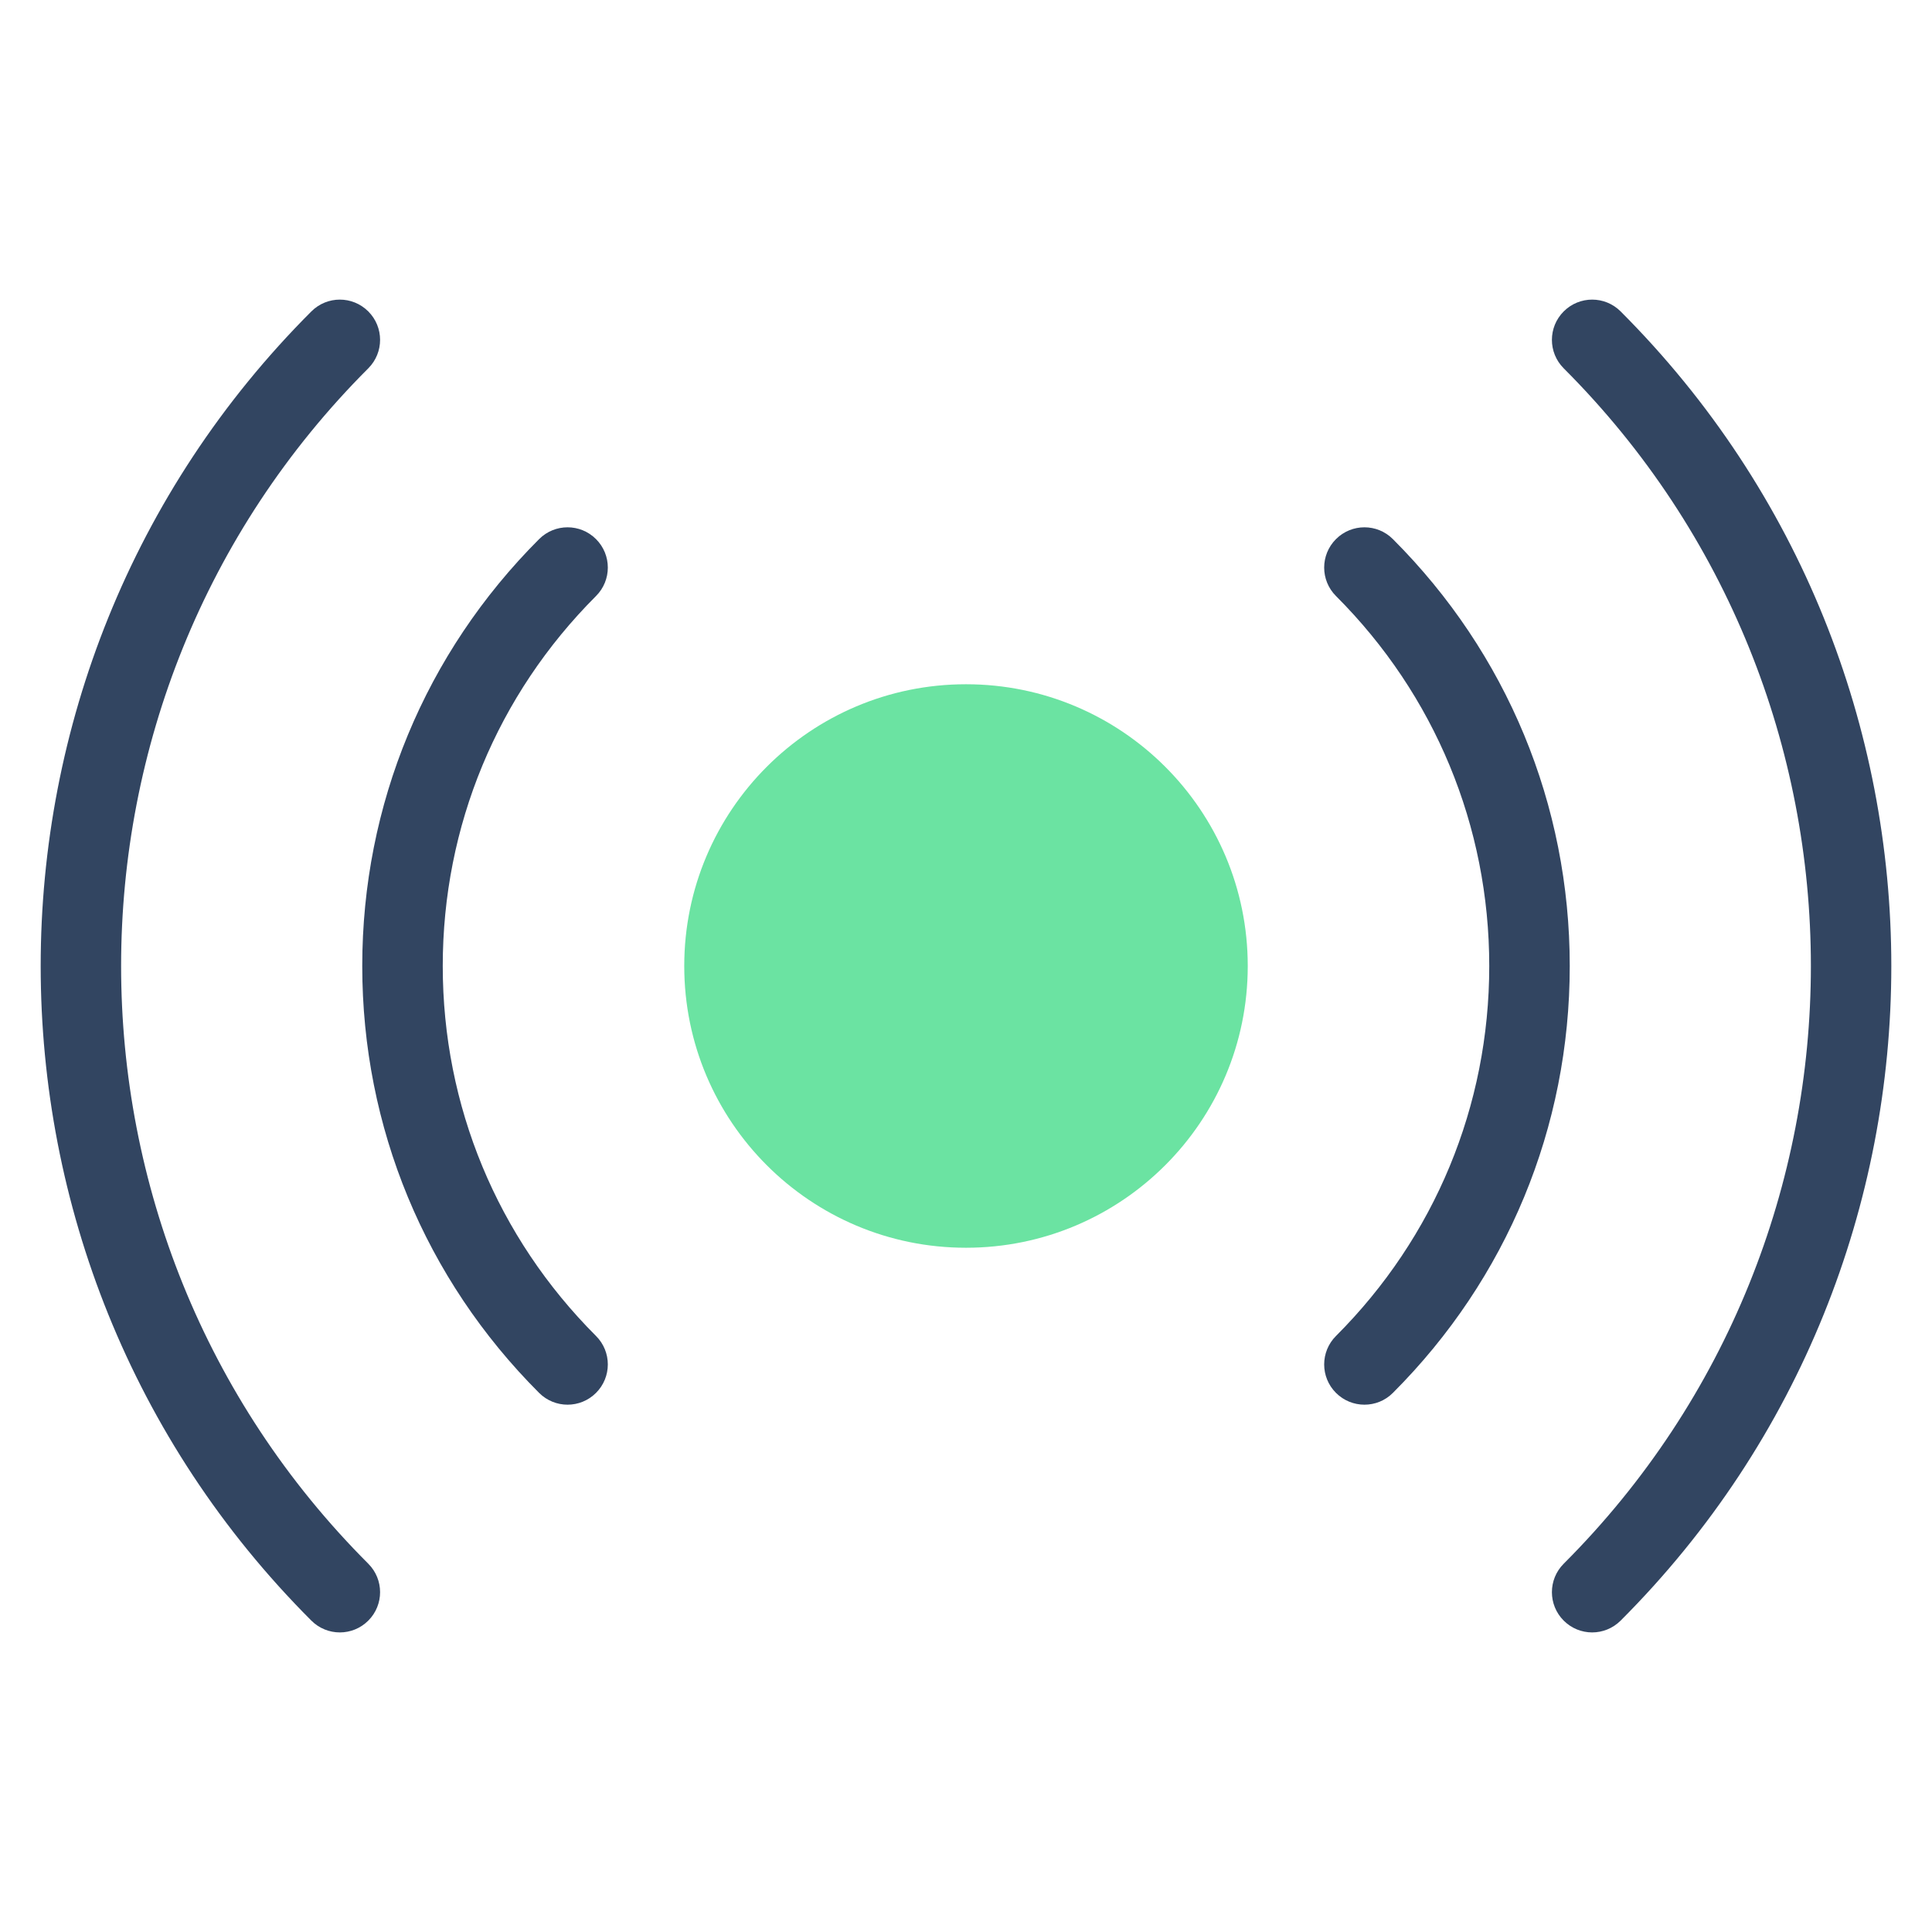 <svg xmlns="http://www.w3.org/2000/svg"  viewBox="0 0 48 48" width="48px" height="48px" baseProfile="basic" fill="#6be3a2"><circle cx="24" cy="24" r="7" fill="#6be3a2"/><path fill="#324561" d="M14.101,34.899c-0.256,0-0.512-0.098-0.707-0.293C10.561,31.773,9,28.007,9,24	s1.561-7.773,4.394-10.606c0.391-0.391,1.023-0.391,1.414,0s0.391,1.023,0,1.414C12.353,17.263,11,20.527,11,24	s1.353,6.737,3.808,9.192c0.391,0.391,0.391,1.023,0,1.414C14.612,34.802,14.356,34.899,14.101,34.899z"/><path fill="#324561" d="M33.899,34.899c-0.256,0-0.512-0.098-0.707-0.293c-0.391-0.391-0.391-1.023,0-1.414	C35.647,30.737,37,27.473,37,24s-1.353-6.737-3.808-9.192c-0.391-0.391-0.391-1.023,0-1.414s1.023-0.391,1.414,0	C37.439,16.227,39,19.993,39,24s-1.561,7.773-4.394,10.606C34.411,34.802,34.155,34.899,33.899,34.899z"/><path fill="#324561" d="M8.443,40.557c-0.256,0-0.512-0.098-0.707-0.293c-8.967-8.968-8.967-23.56,0-32.527	c0.391-0.391,1.023-0.391,1.414,0s0.391,1.023,0,1.414c-8.188,8.188-8.188,21.511,0,29.699c0.391,0.391,0.391,1.023,0,1.414	C8.955,40.459,8.699,40.557,8.443,40.557z"/><path fill="#324561" d="M39.557,40.557c-0.256,0-0.512-0.098-0.707-0.293c-0.391-0.391-0.391-1.023,0-1.414	c8.188-8.188,8.188-21.511,0-29.699c-0.391-0.391-0.391-1.023,0-1.414s1.023-0.391,1.414,0c8.967,8.968,8.967,23.56,0,32.527	C40.068,40.459,39.812,40.557,39.557,40.557z"/></svg>